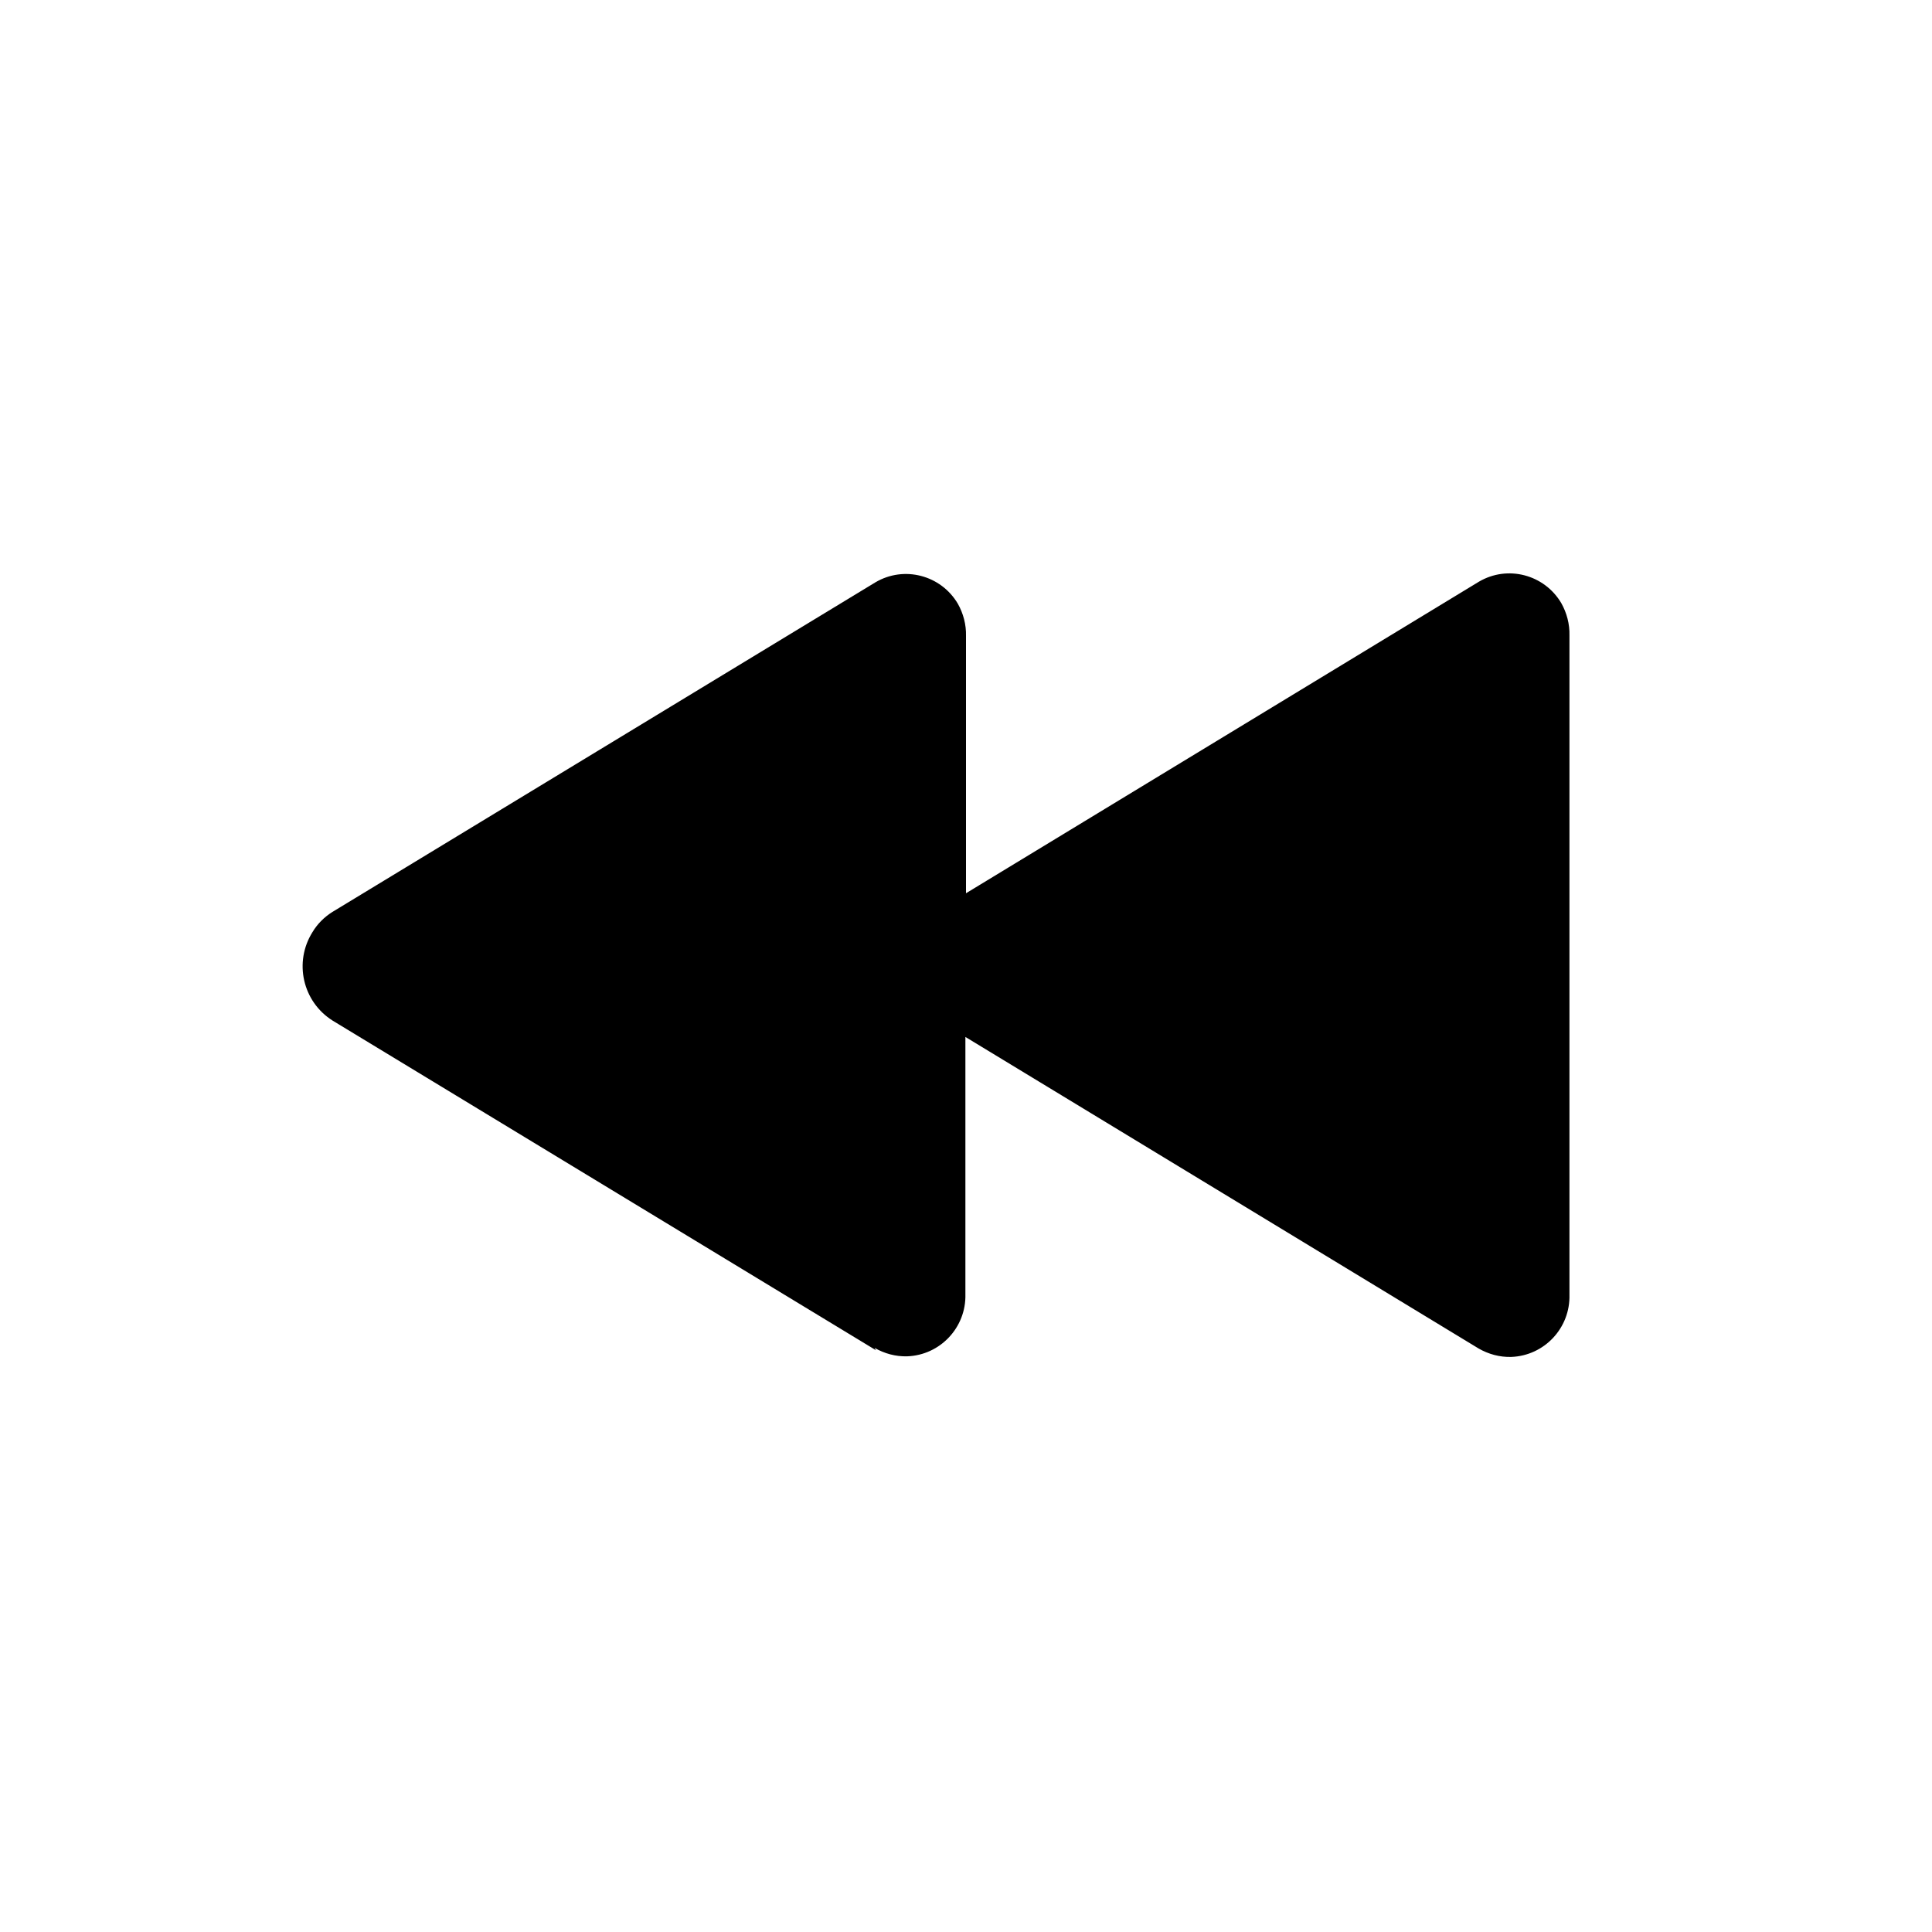 <svg xmlns="http://www.w3.org/2000/svg" viewBox="0 0 64 64">
  <path fill-rule="evenodd" d="M29.02 44.73l-18-10.92v0c-1-.63-1.29-1.94-.67-2.93 .16-.27.39-.5.66-.67L29 19.29v0c.95-.56 2.17-.24 2.73.71 .18.32.28.69.27 1.07v8.52l16.99-10.32v0c.95-.56 2.17-.24 2.73.71 .18.32.28.69.27 1.07V42.89v0c.03 1.1-.83 2.02-1.93 2.06 -.38.01-.75-.09-1.08-.28l-17-10.32v8.52 0c.03 1.1-.83 2.02-1.93 2.06 -.38.01-.75-.09-1.08-.28Z" />
</svg>